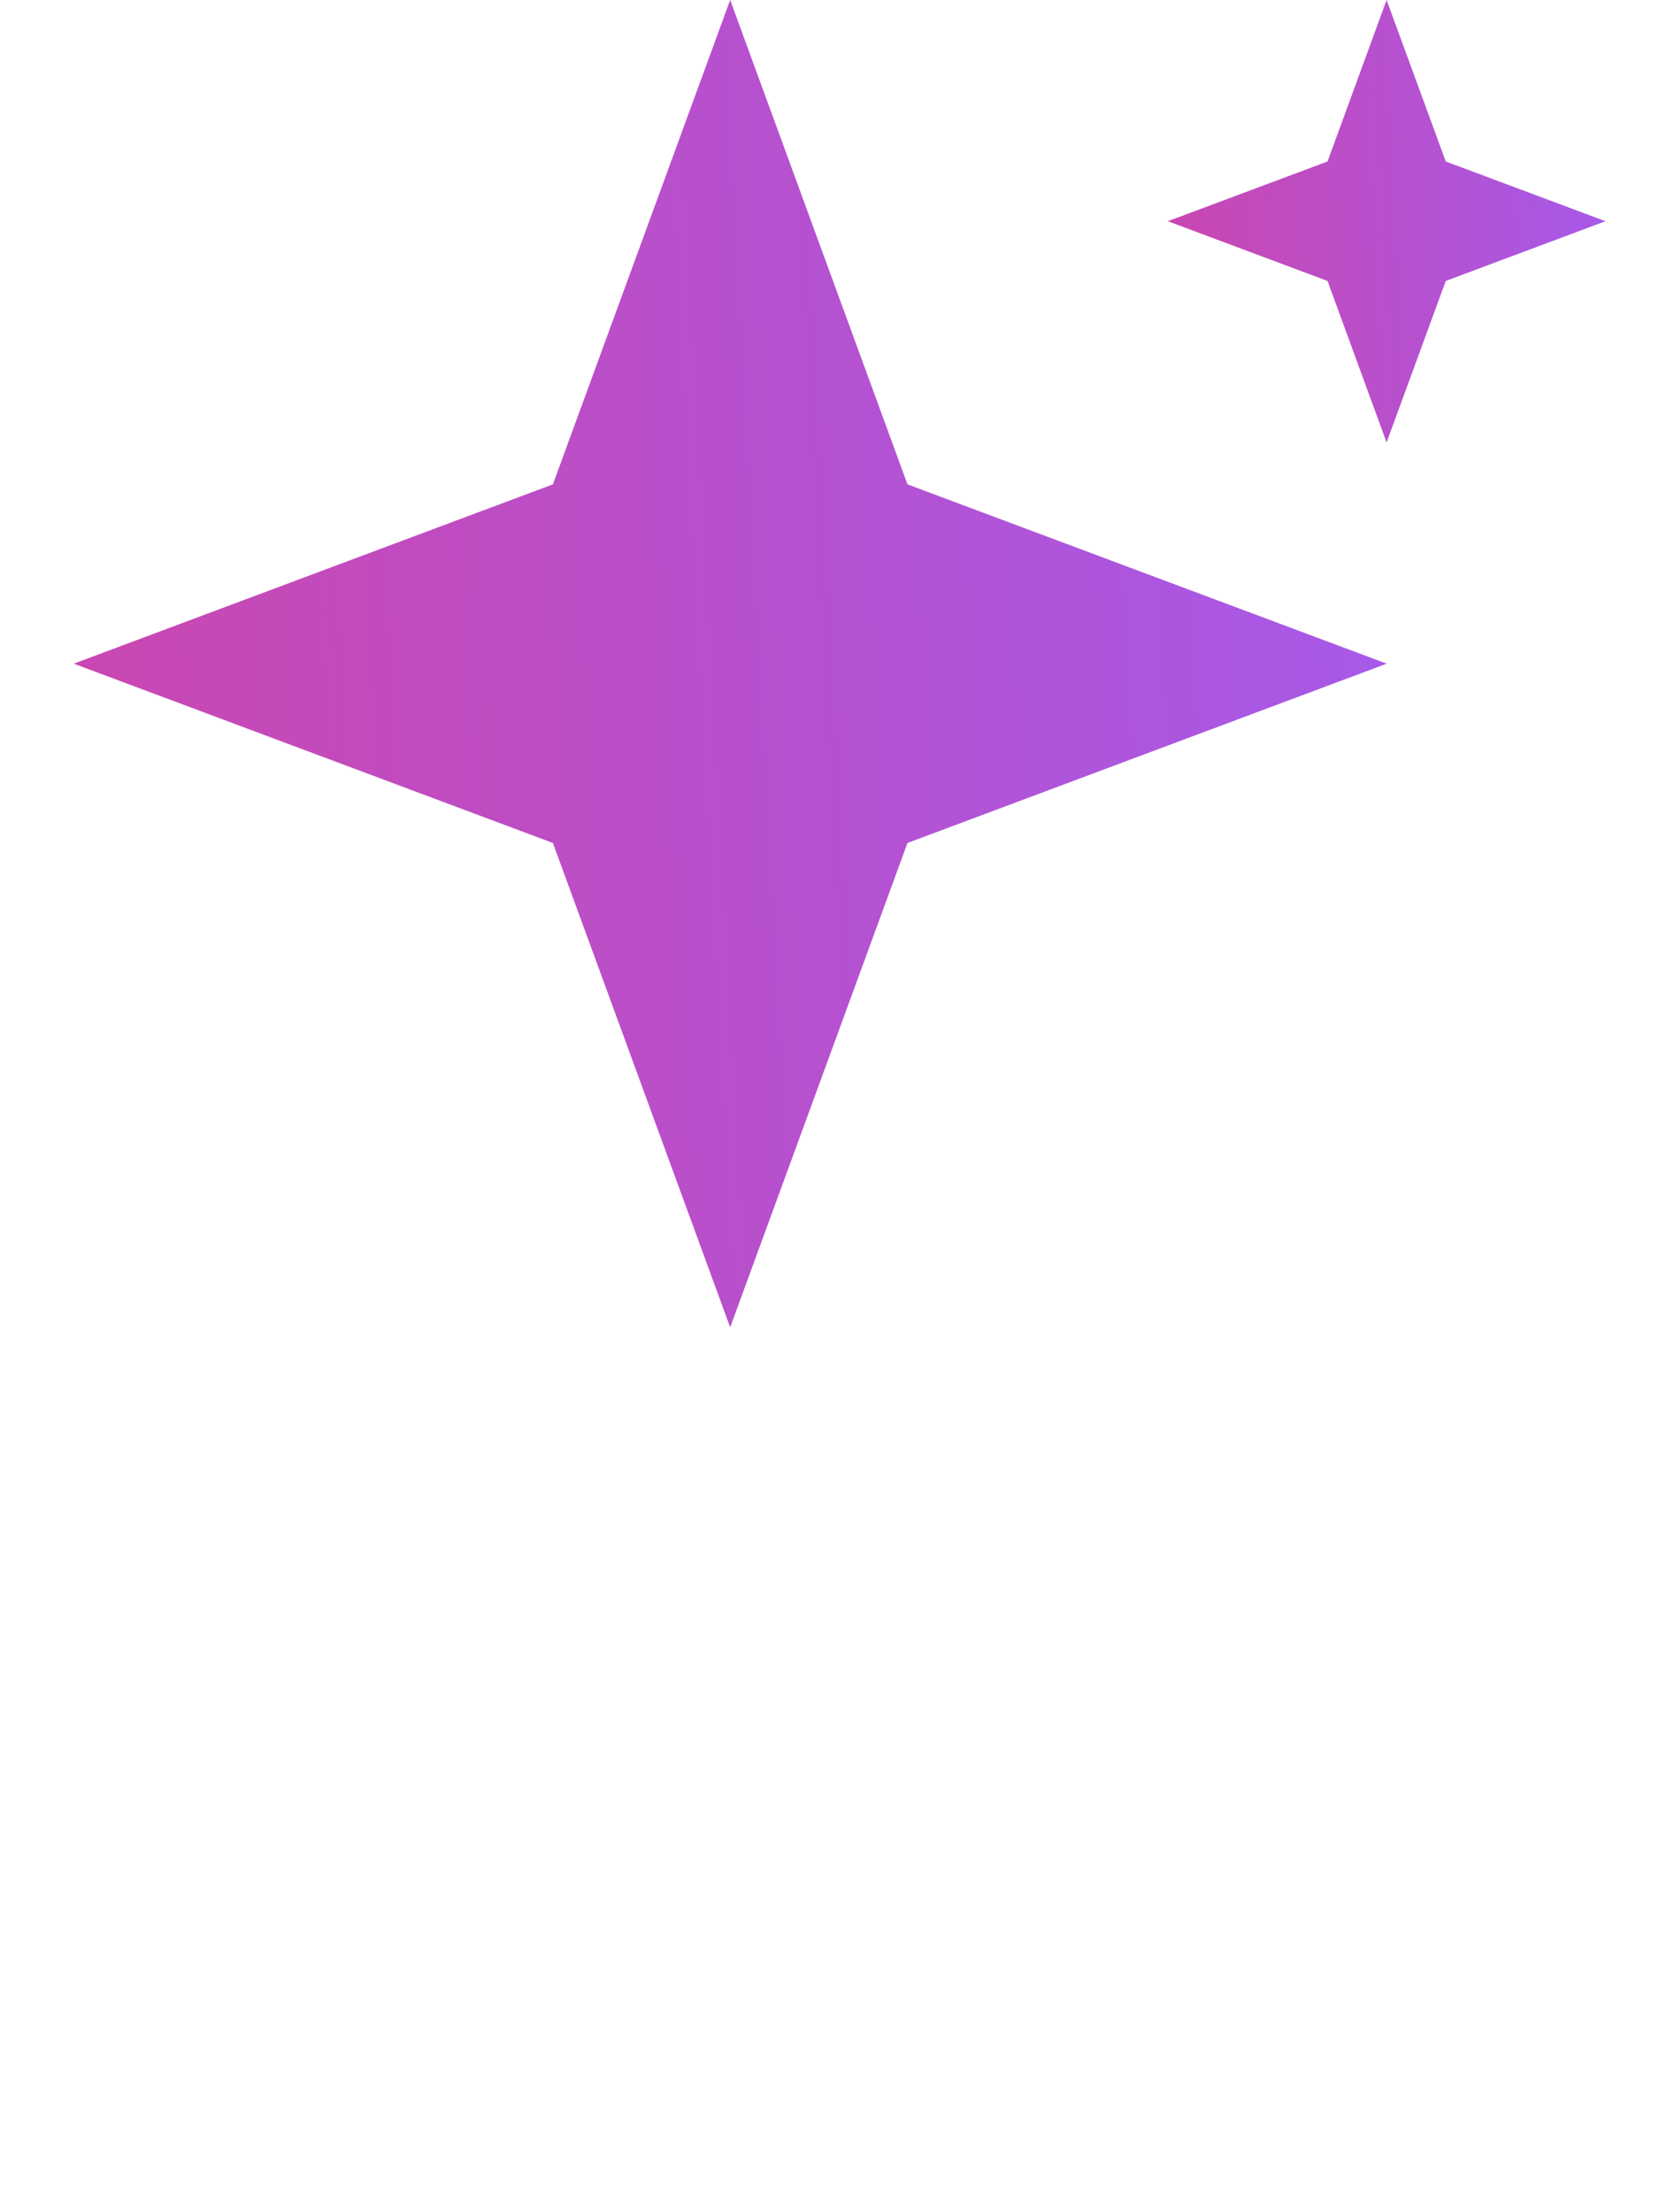 <svg width="15" height="20" viewBox="0 0 15 20" fill="none" xmlns="http://www.w3.org/2000/svg">
<path d="M6.602 0L8.205 4.379L12.538 6L8.205 7.621L6.602 12L4.999 7.621L0.667 6L4.999 4.379L6.602 0Z" fill="url(#paint0_linear_62_89)"/>
<path d="M12.537 0L13.072 1.46L14.516 2L13.072 2.54L12.537 4L12.003 2.54L10.559 2L12.003 1.46L12.537 0Z" fill="url(#paint1_linear_62_89)"/>
<defs>
<linearGradient id="paint0_linear_62_89" x1="34.556" y1="-47.383" x2="-11.61" y2="-44.811" gradientUnits="userSpaceOnUse">
<stop offset="0.485" stop-color="#9F5DF4"/>
<stop offset="0.838" stop-color="#CF44A8"/>
</linearGradient>
<linearGradient id="paint1_linear_62_89" x1="21.855" y1="-15.794" x2="6.467" y2="-14.937" gradientUnits="userSpaceOnUse">
<stop offset="0.485" stop-color="#9F5DF4"/>
<stop offset="0.838" stop-color="#CF44A8"/>
</linearGradient>
</defs>
</svg>
